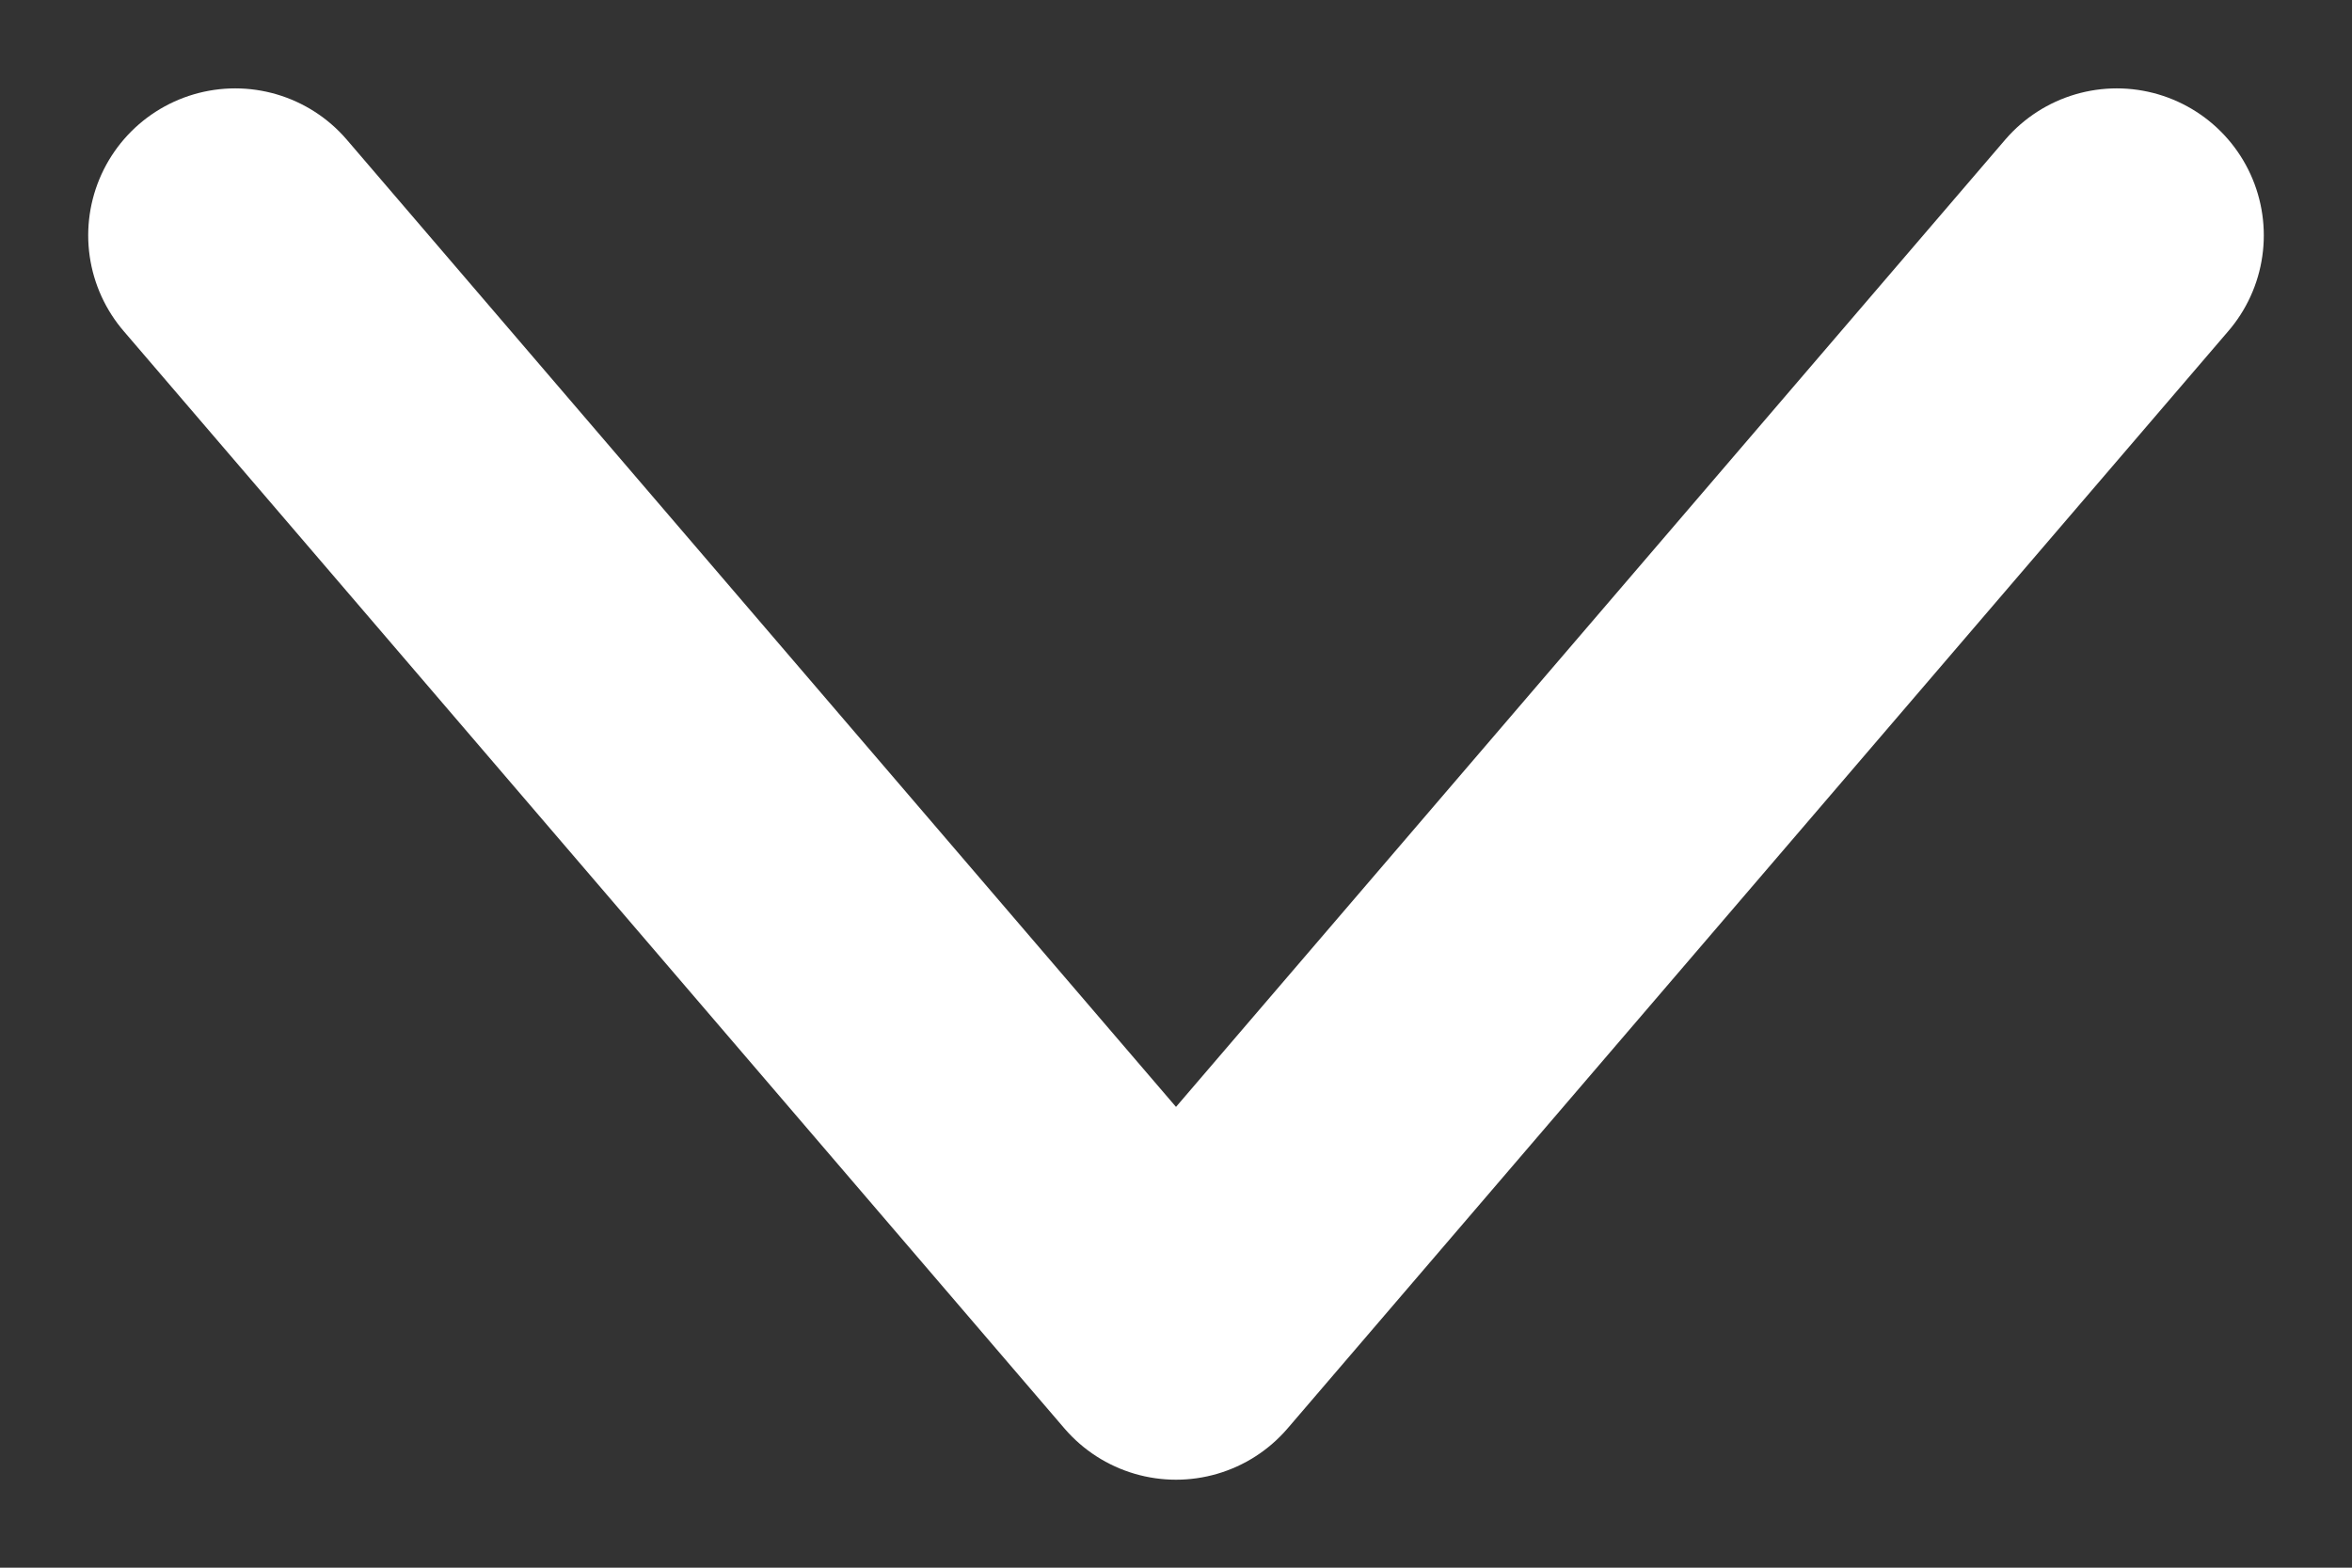 <svg width="12" height="8" viewBox="0 0 12 8" fill="none" xmlns="http://www.w3.org/2000/svg">
<rect x="0" y="0" width="12" height="8" fill="#333333" stroke="none"/>
<path d="M1.2 1.201L6 6.801L10.8 1.201" stroke="white" stroke-width="1.5" stroke-linecap="round" stroke-linejoin="round"/>
</svg>
